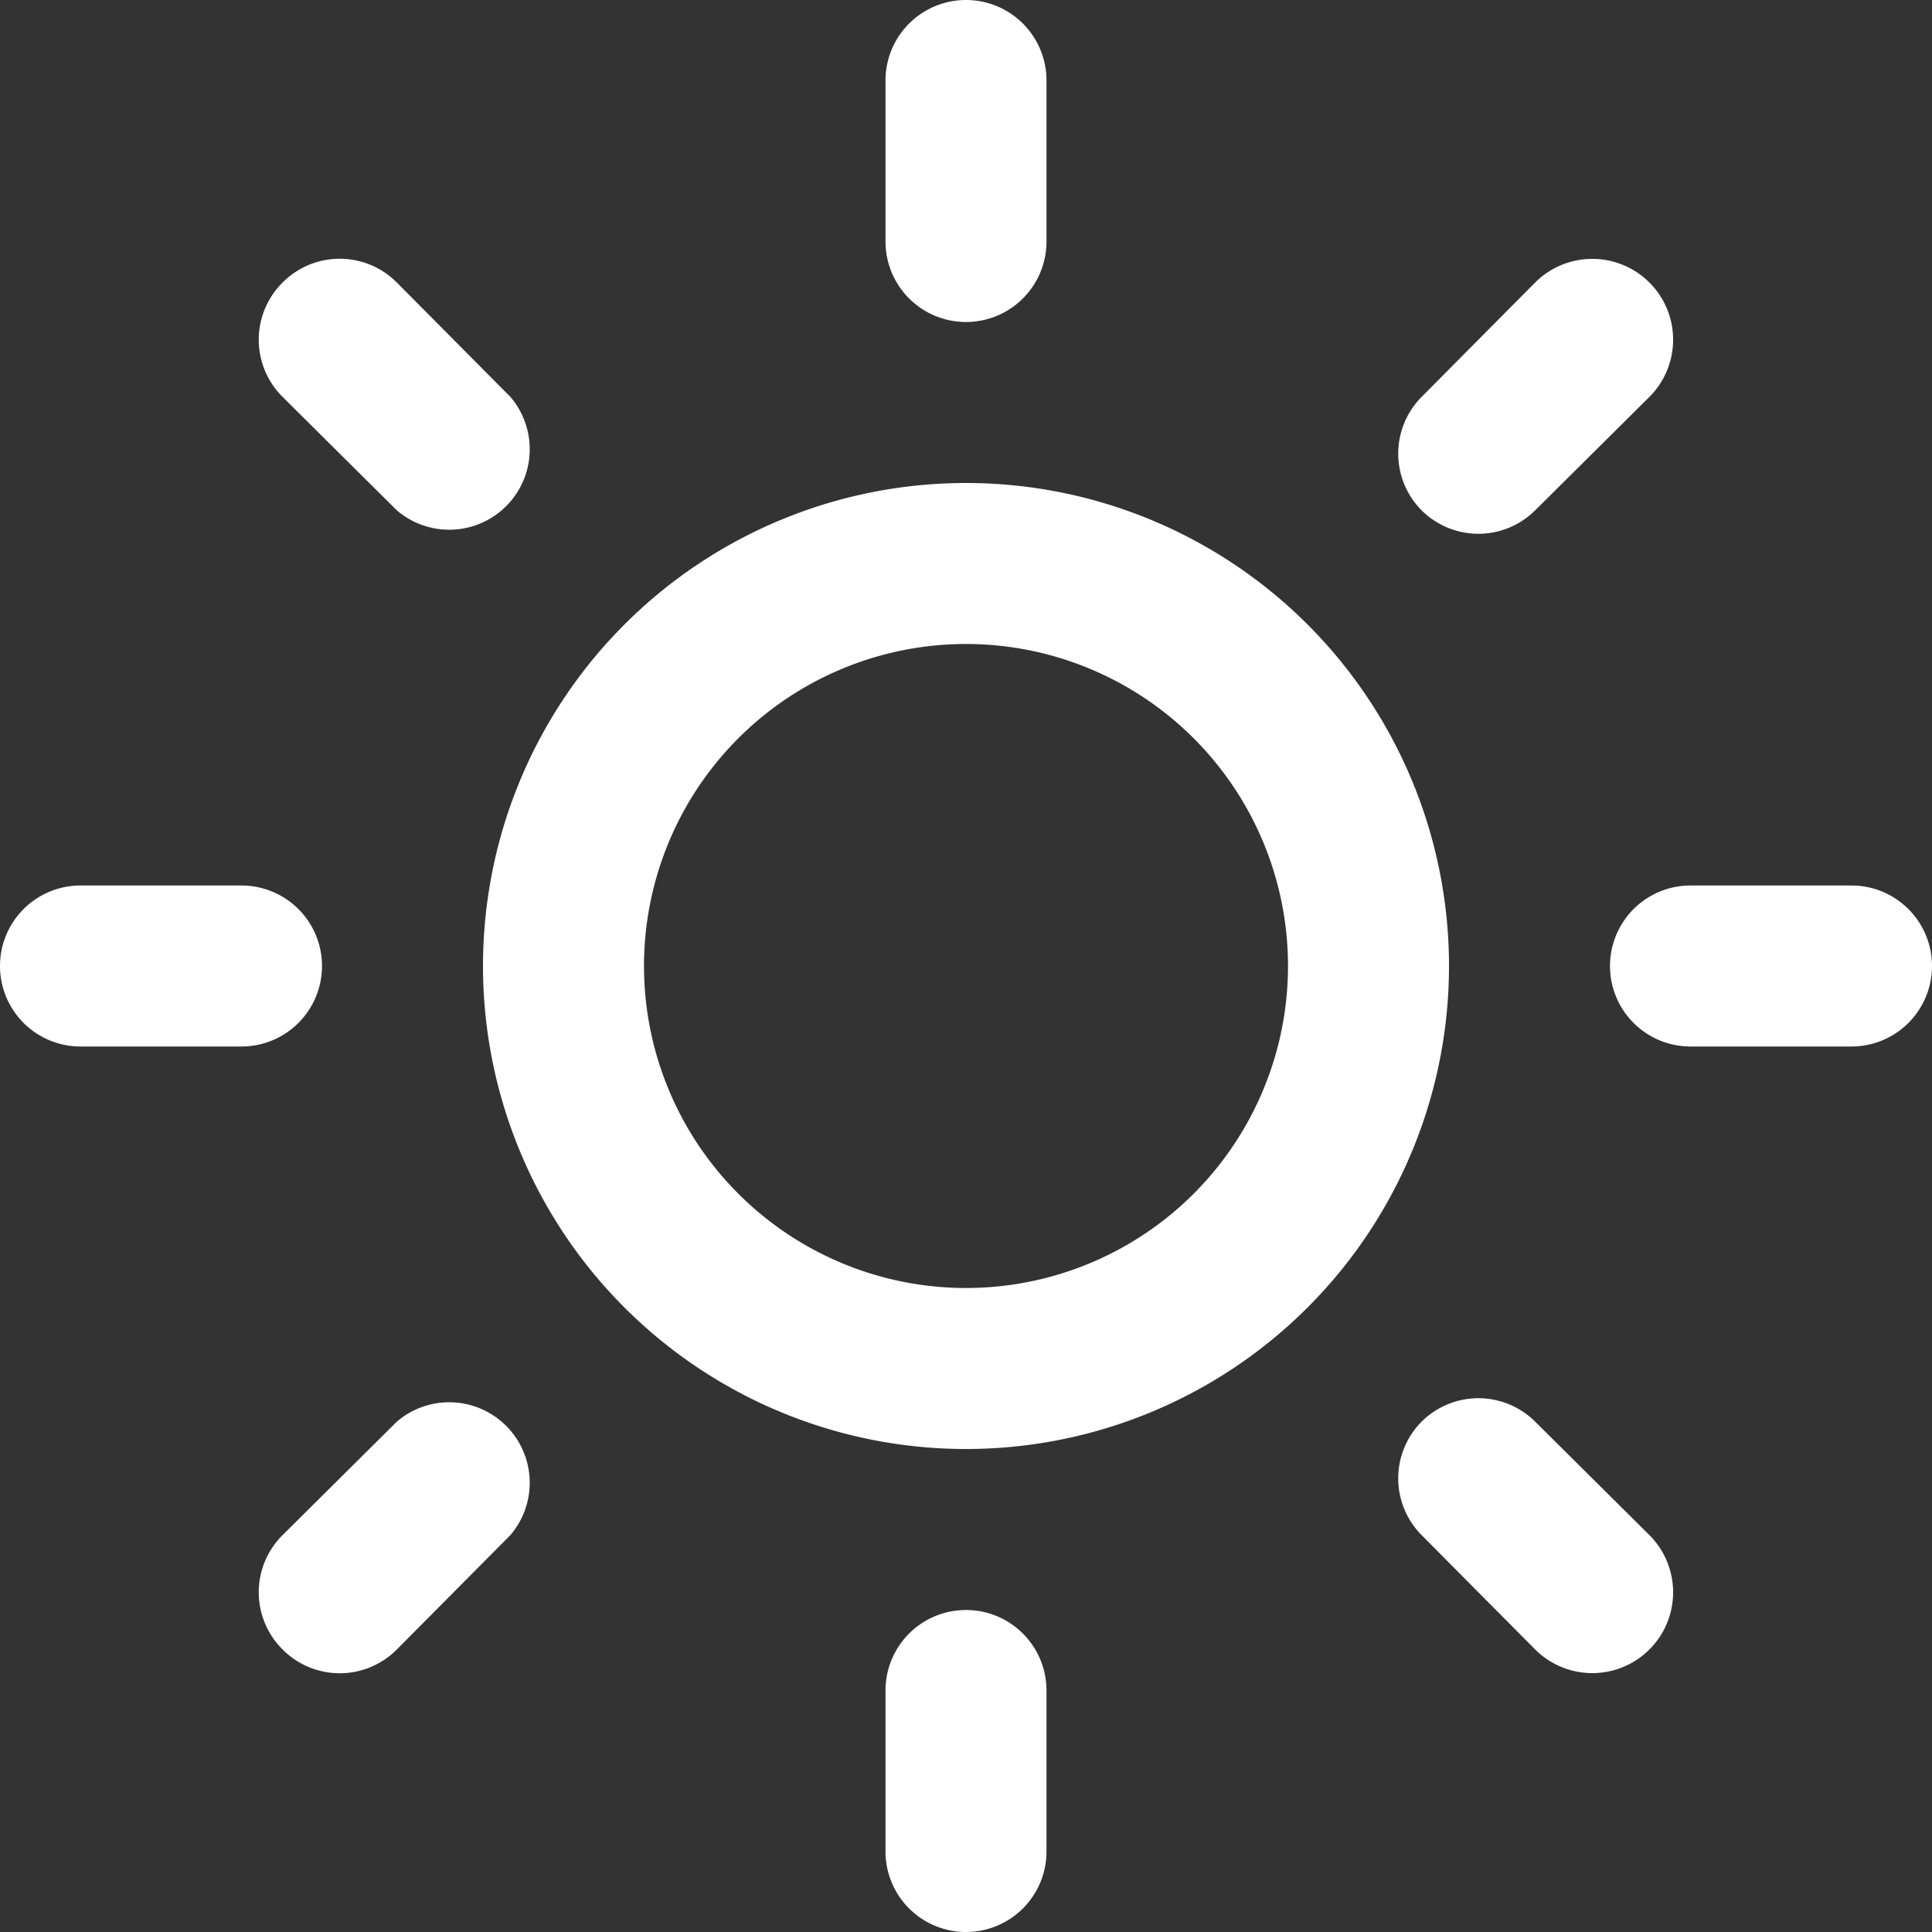 <svg id="Camada_1" data-name="Camada 1" xmlns="http://www.w3.org/2000/svg" viewBox="0 0 24 24"><rect x="0" y="0" width="24" height="24" fill="#333333" stroke="none"/><defs><style>.cls-1,.cls-2{fill:#fff;}.cls-2{fill-rule:evenodd;}</style></defs><path class="cls-1" d="M12,4a1,1,0,0,1-1-1V1a1,1,0,0,1,2,0V3A1,1,0,0,1,12,4Z"/><path class="cls-1" d="M17.66,6.34a1,1,0,0,1,0-1.41l1.41-1.42a1,1,0,1,1,1.42,1.42L19.07,6.34A1,1,0,0,1,17.66,6.34Z"/><path class="cls-1" d="M21,11a1,1,0,0,0,0,2h2a1,1,0,0,0,0-2Z"/><path class="cls-1" d="M17.66,17.66a1,1,0,0,1,1.41,0l1.42,1.41a1,1,0,1,1-1.42,1.42l-1.41-1.42A1,1,0,0,1,17.66,17.66Z"/><path class="cls-1" d="M12,24a1,1,0,0,1-1-1V21a1,1,0,0,1,2,0v2A1,1,0,0,1,12,24Z"/><path class="cls-2" d="M12,18a6,6,0,1,0-6-6A6,6,0,0,0,12,18Zm0-2a4,4,0,1,0-4-4A4,4,0,0,0,12,16Z"/><path class="cls-1" d="M3.51,3.51a1,1,0,0,1,1.42,0L6.34,4.93A1,1,0,0,1,4.93,6.34L3.51,4.93A1,1,0,0,1,3.51,3.51Z"/><path class="cls-1" d="M3.51,20.49a1,1,0,0,1,0-1.42l1.42-1.41a1,1,0,0,1,1.41,1.41L4.93,20.49A1,1,0,0,1,3.51,20.49Z"/><path class="cls-1" d="M0,12a1,1,0,0,1,1-1H3a1,1,0,0,1,0,2H1A1,1,0,0,1,0,12Z"/></svg>